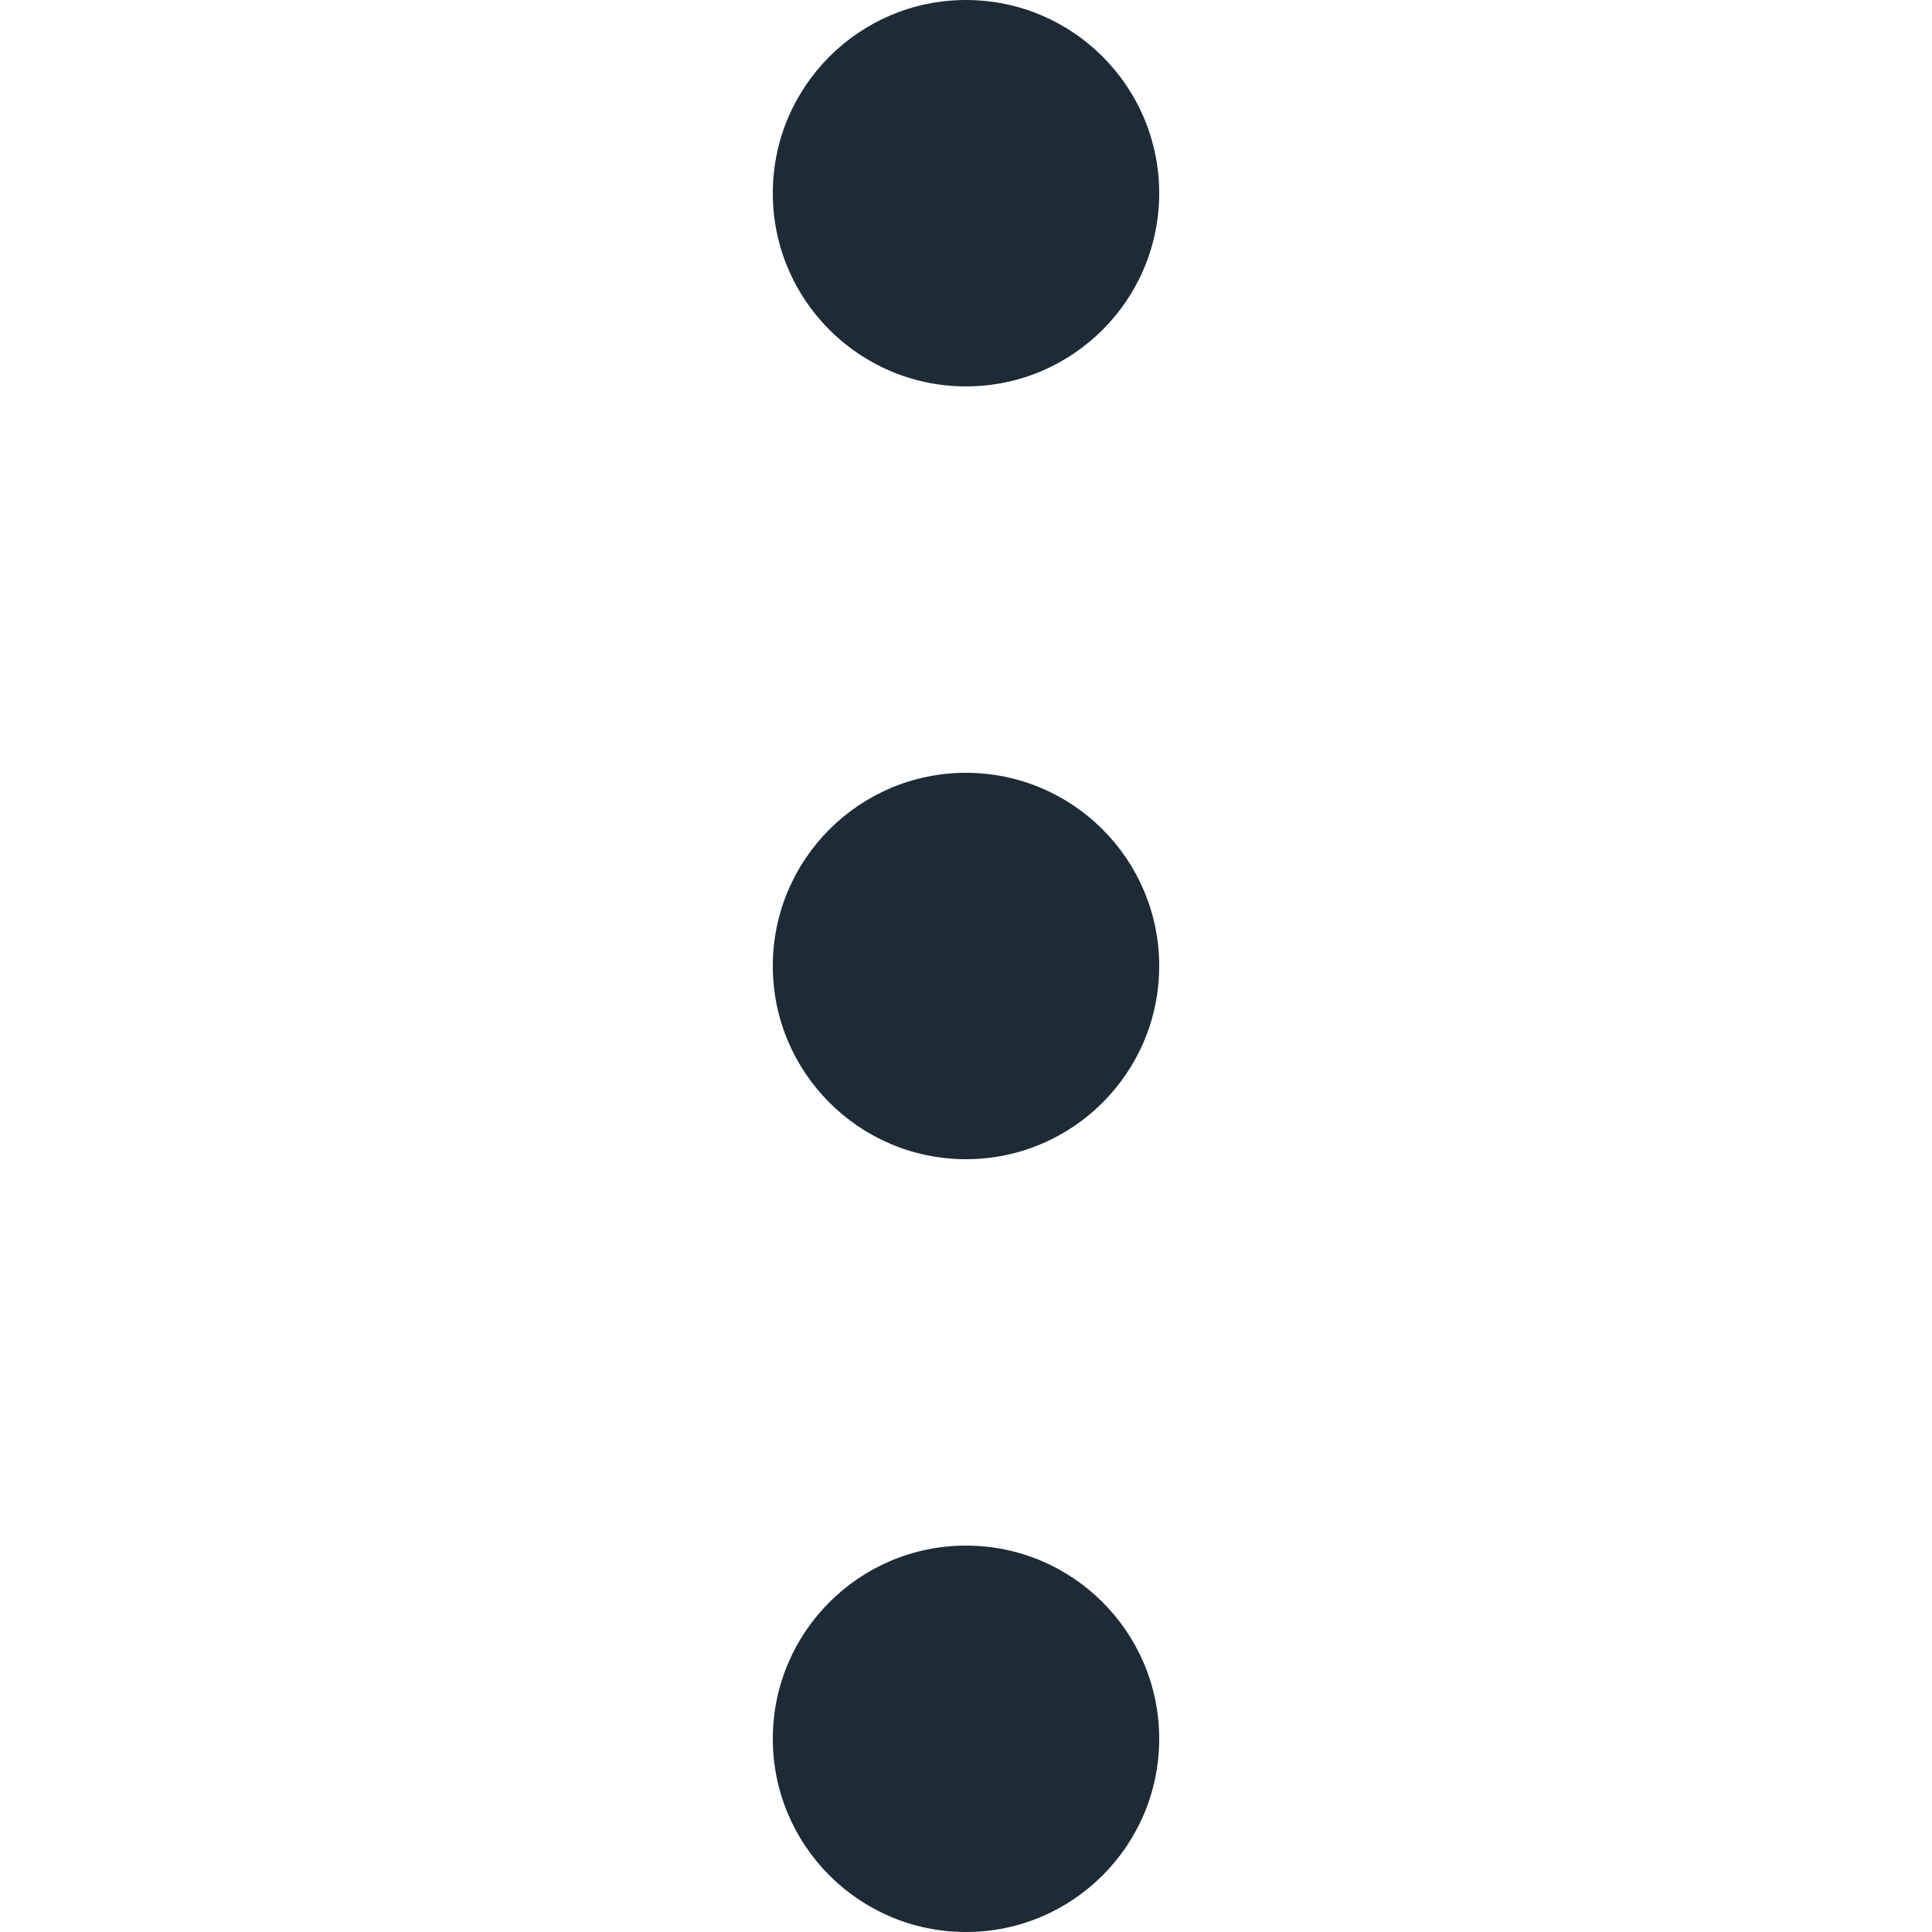<svg width="15" height="15" viewBox="0 0 15 15" fill="none" xmlns="http://www.w3.org/2000/svg">
<g id="dots-vertical-outline">
<g id="Vector">
<path d="M7.5 3C8.328 3 9 2.328 9 1.5C9 0.672 8.328 0 7.5 0C6.672 0 6 0.672 6 1.5C6 2.328 6.672 3 7.5 3Z" fill="#1F2A37"/>
<path d="M7.5 9C8.328 9 9 8.328 9 7.5C9 6.672 8.328 6 7.5 6C6.672 6 6 6.672 6 7.5C6 8.328 6.672 9 7.5 9Z" fill="#1F2A37"/>
<path d="M7.5 15C8.328 15 9 14.328 9 13.5C9 12.672 8.328 12 7.5 12C6.672 12 6 12.672 6 13.5C6 14.328 6.672 15 7.5 15Z" fill="#1F2A37"/>
</g>
</g>
</svg>
